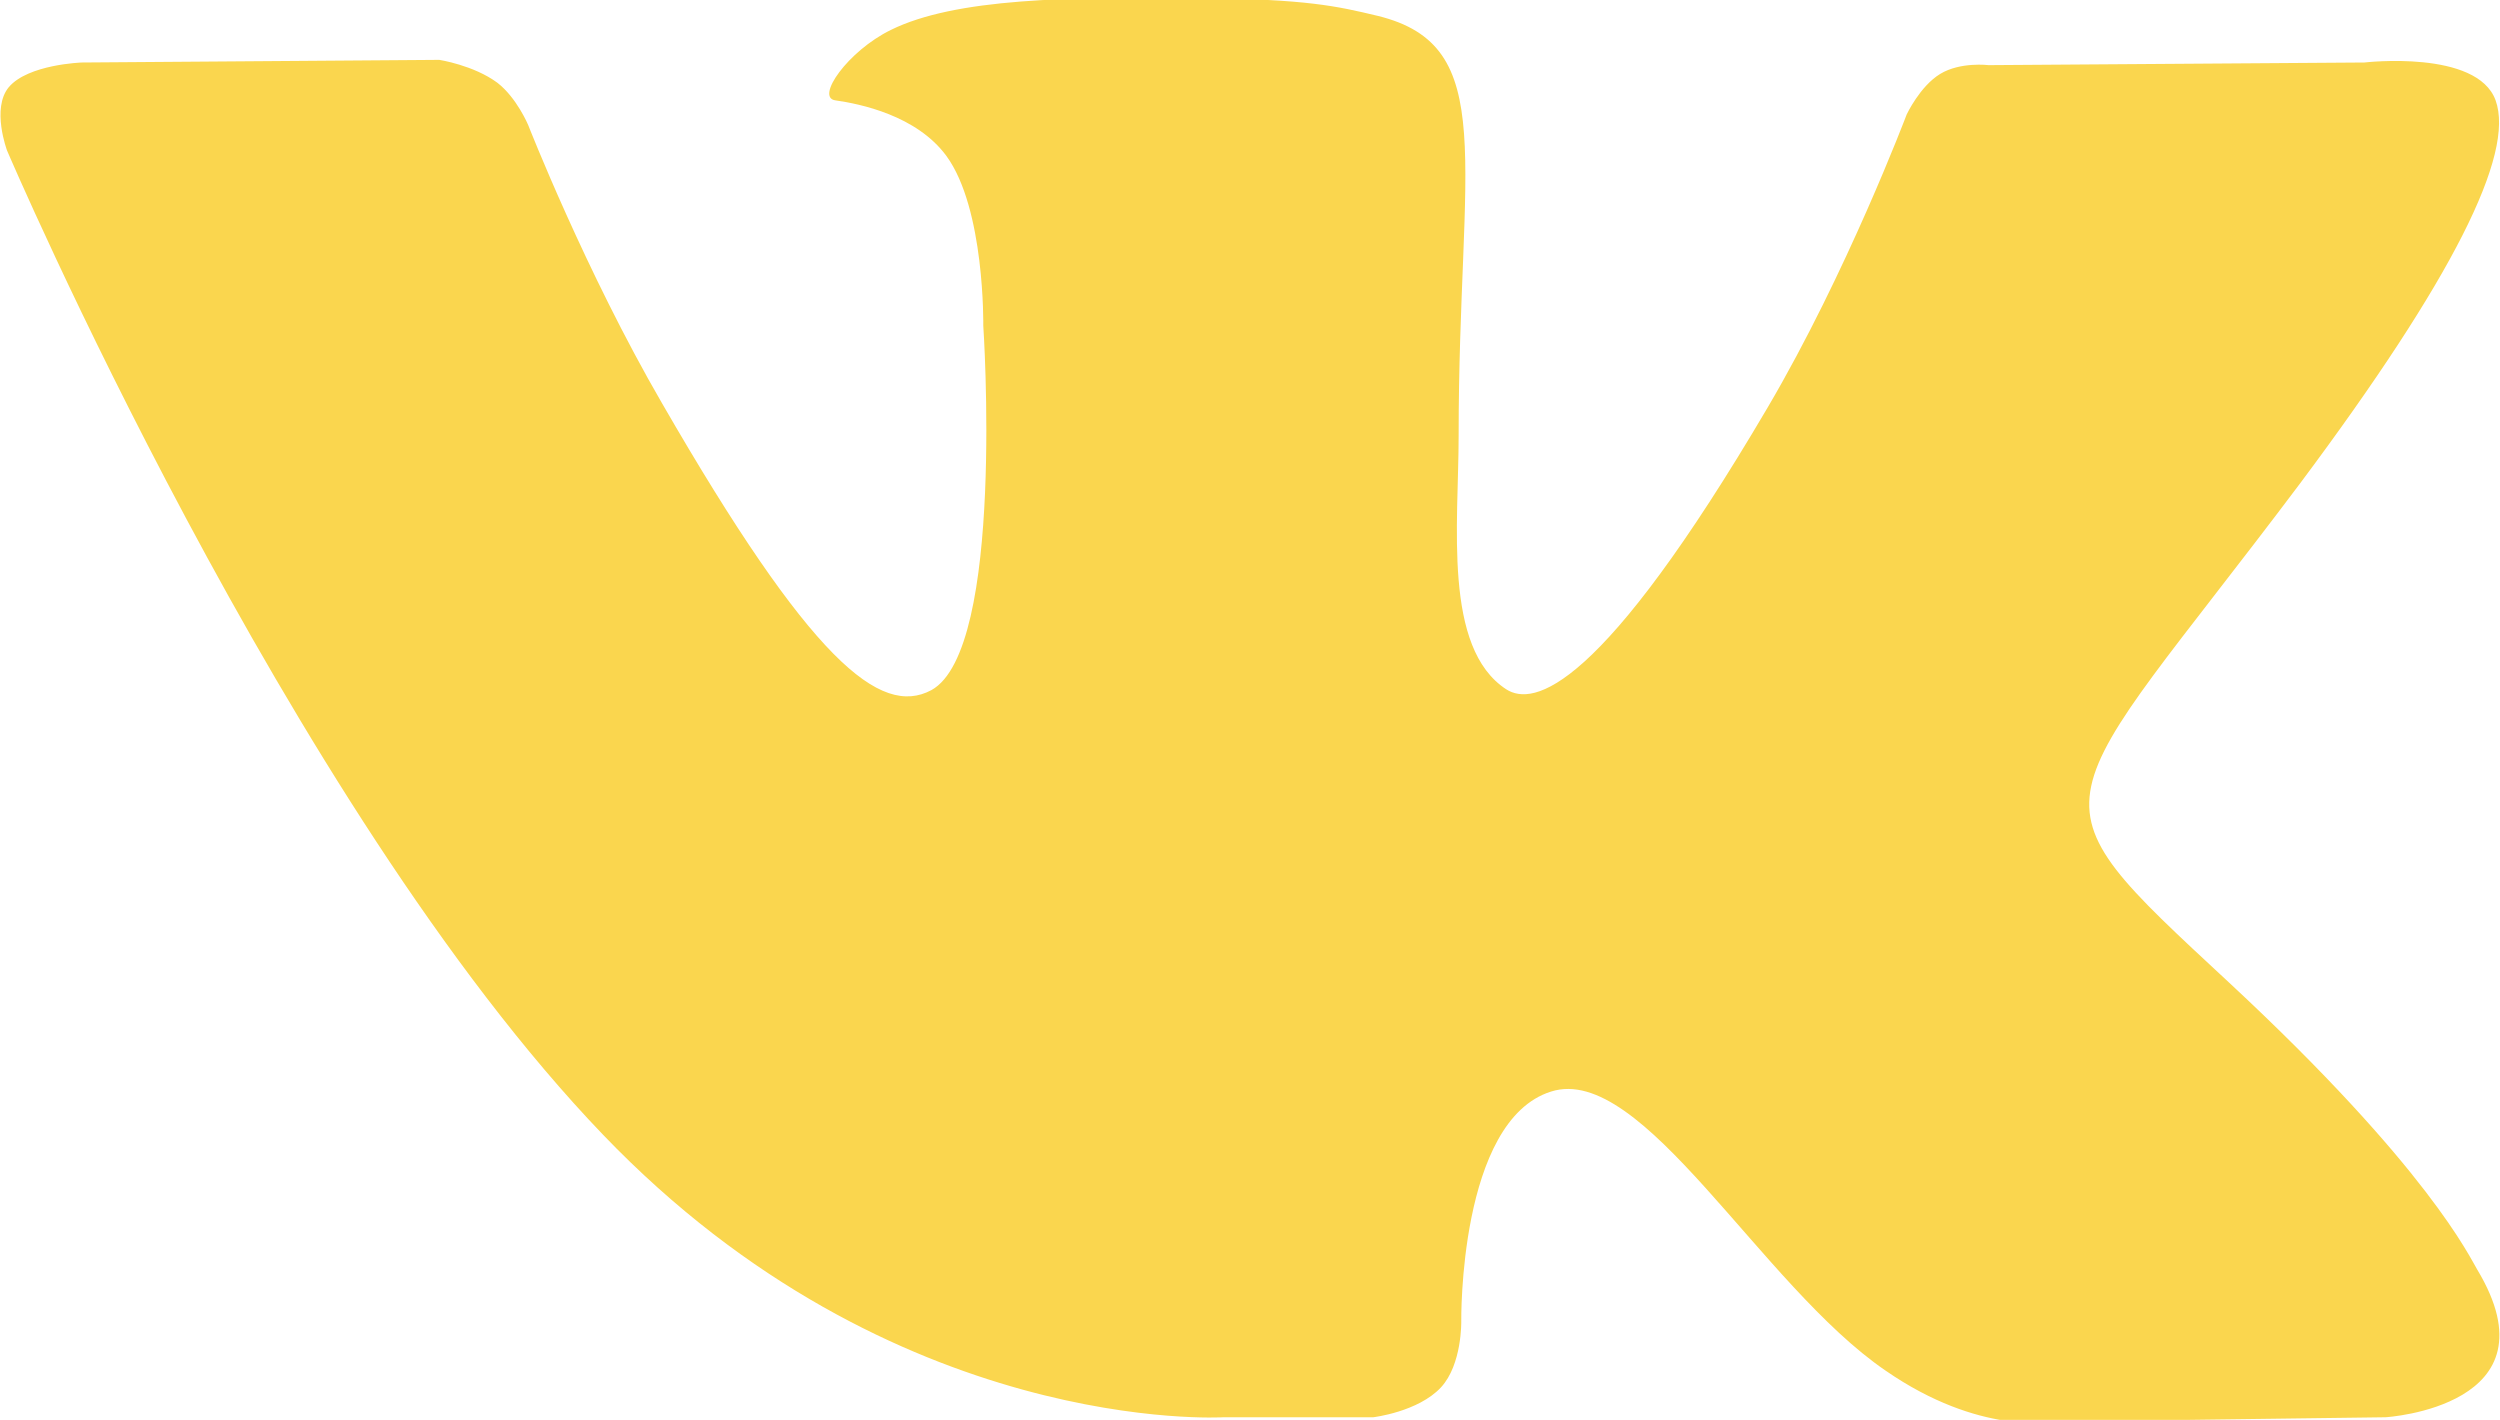 <?xml version="1.0" encoding="utf-8"?>
<!-- Generator: Adobe Illustrator 19.1.0, SVG Export Plug-In . SVG Version: 6.00 Build 0)  -->
<svg version="1.1" id="Layer_1" xmlns="http://www.w3.org/2000/svg" xmlns:xlink="http://www.w3.org/1999/xlink" x="0px" y="0px"
	 viewBox="-163 316.7 284 161.3" style="enable-background:new -163 316.7 284 161.3;" xml:space="preserve">
<style type="text/css">
	.st0{fill:#FAD64E;}
</style>
<path class="st0" d="M-24,477.7h17c0,0,5.1-0.6,7.7-3.4c2.4-2.6,2.3-7.5,2.3-7.5S2.7,444,13.2,440.7c10.4-3.3,23.8,22,38,31.7
	c10.7,7.4,18.9,5.8,18.9,5.8l37.9-0.5c0,0,19.8-1.2,10.4-16.8c-0.8-1.3-5.5-11.5-28.2-32.6c-23.8-22.1-20.6-18.5,8.1-56.7
	c17.4-23.3,24.4-37.4,22.2-43.5c-2.1-5.8-14.9-4.3-14.9-4.3l-42.7,0.3c0,0-3.2-0.4-5.5,1s-3.8,4.6-3.8,4.6s-6.8,18-15.8,33.3
	c-19,32.3-26.6,34-29.7,32c-7.2-4.7-5.4-18.8-5.4-28.8c0-31.3,4.7-44.3-9.2-47.7c-4.6-1.1-8.1-1.9-19.9-2c-15.2-0.2-28.1,0-35.4,3.6
	c-4.9,2.4-8.6,7.7-6.3,8c2.8,0.4,9.2,1.7,12.6,6.3c4.4,6,4.2,19.3,4.2,19.3s2.5,36.8-5.9,41.4c-5.8,3.1-13.7-3.3-30.6-32.6
	c-8.7-15-15.2-31.6-15.2-31.6s-1.3-3.1-3.5-4.8c-2.7-2-6.6-2.6-6.6-2.6l-40.6,0.3c0,0-6.1,0.2-8.3,2.8c-2,2.4-0.2,7.2-0.2,7.2
	s31.8,74.4,67.7,111.8C-61.5,480-24,477.7-24,477.7L-24,477.7z"/>
</svg>
